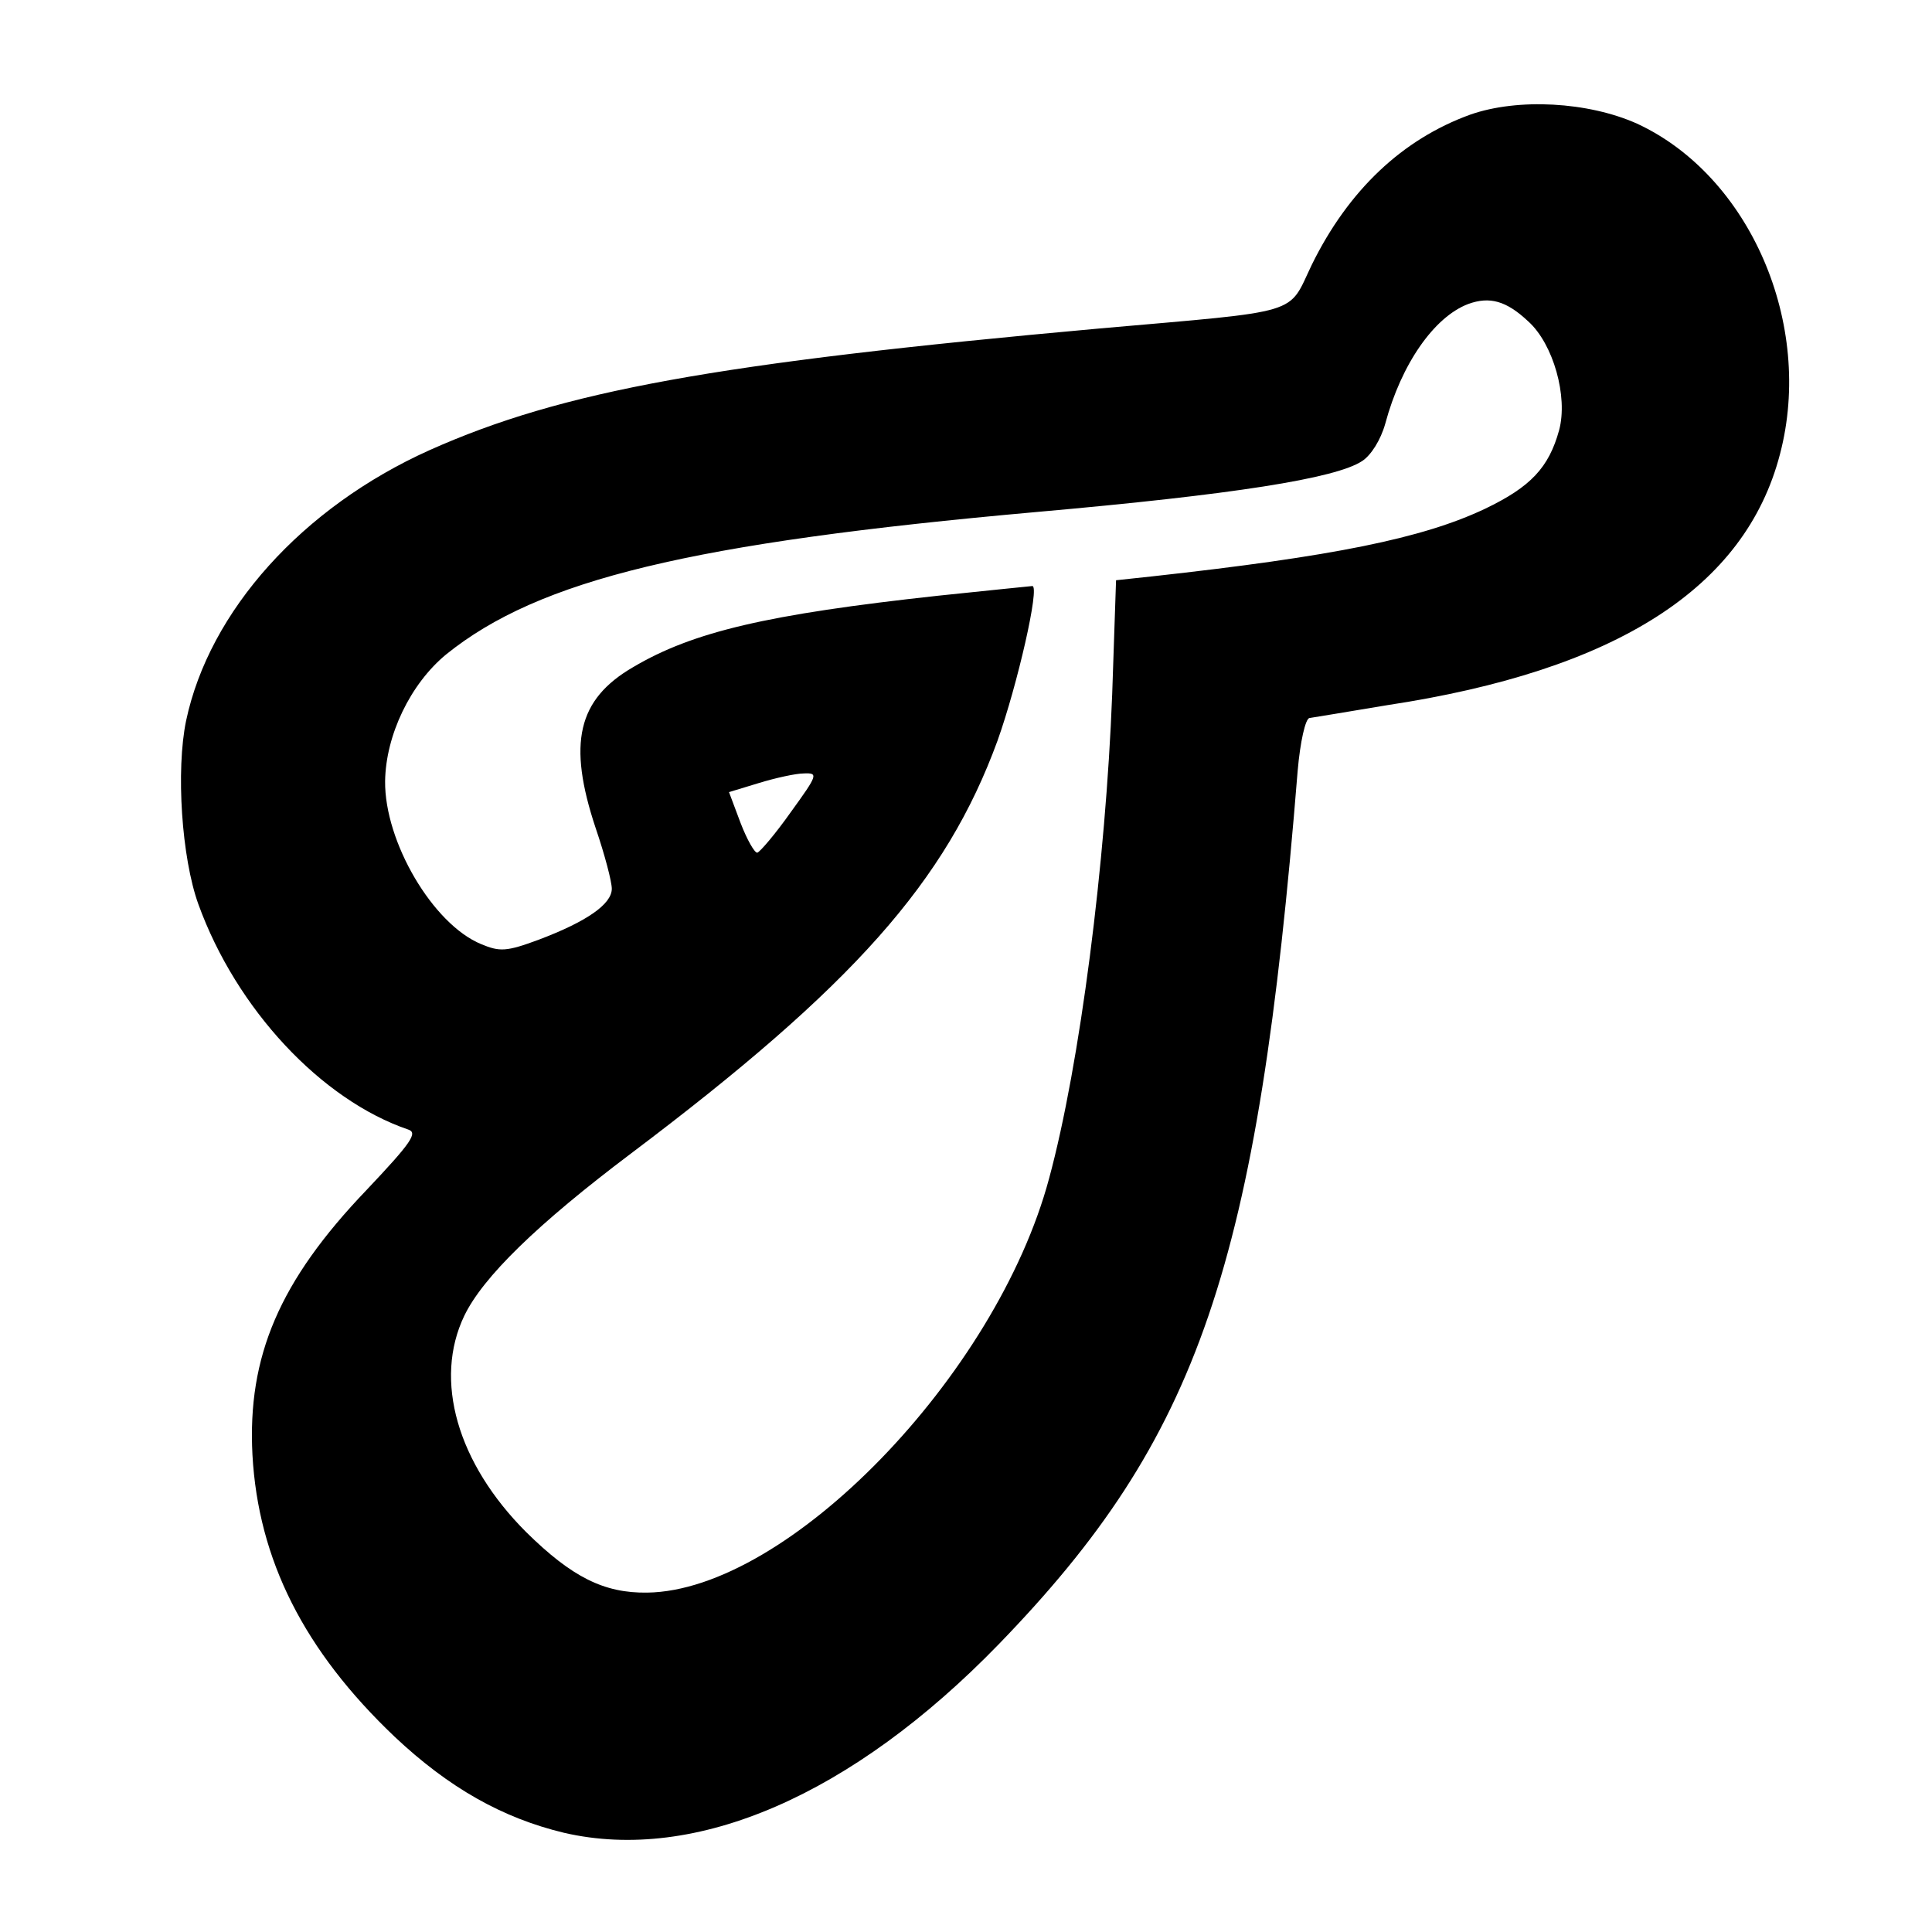 <?xml version="1.0" standalone="no"?>
<!DOCTYPE svg PUBLIC "-//W3C//DTD SVG 20010904//EN"
 "http://www.w3.org/TR/2001/REC-SVG-20010904/DTD/svg10.dtd">
<svg version="1.0" xmlns="http://www.w3.org/2000/svg"
 width="300pt" height="300pt" viewBox="0 0 300 300"
 preserveAspectRatio="xMidYMid meet">
<g transform="translate(0,300) scale(0.1,-0.1)"
fill="#000000" stroke="none">
<path d="M2283 2822 c-105 -38 -189 -117 -246 -233 -38 -79 -11 -71 -329 -99
-599 -54 -835 -97 -1041 -189 -198 -89 -342 -250 -378 -420 -16 -77 -7 -213
19 -285 59 -163 191 -304 326 -350 15 -5 5 -20 -65 -94 -135 -141 -185 -258
-177 -411 9 -163 80 -304 221 -438 84 -79 167 -126 263 -149 204 -47 447 58
675 293 311 321 402 586 464 1356 4 46 12 80 18 82 7 1 61 10 121 20 356 54
556 182 610 390 53 202 -47 432 -222 513 -76 34 -185 40 -259 14z m90 -321
c39 -35 62 -117 48 -169 -16 -58 -44 -88 -115 -122 -97 -46 -236 -74 -517
-105 l-56 -6 -6 -177 c-10 -261 -50 -575 -98 -752 -82 -306 -406 -640 -624
-643 -67 -1 -117 24 -188 94 -107 107 -144 236 -96 336 29 60 113 142 259 252
345 260 489 422 569 641 31 87 66 240 54 240 -2 0 -68 -7 -146 -15 -266 -29
-381 -56 -474 -111 -86 -50 -102 -118 -58 -250 14 -41 25 -83 25 -94 0 -24
-39 -51 -113 -79 -51 -19 -61 -19 -90 -7 -75 31 -150 159 -149 253 1 71 39
151 95 197 144 116 379 173 917 221 305 27 464 52 505 79 14 9 29 33 36 58 25
93 76 166 129 186 33 12 59 5 93 -27z m-1145 -762 c-24 -34 -48 -62 -52 -63
-4 -1 -16 20 -26 46 l-18 48 46 14 c26 8 58 15 70 15 23 1 22 -2 -20 -60z"/>
</g>
</svg>
